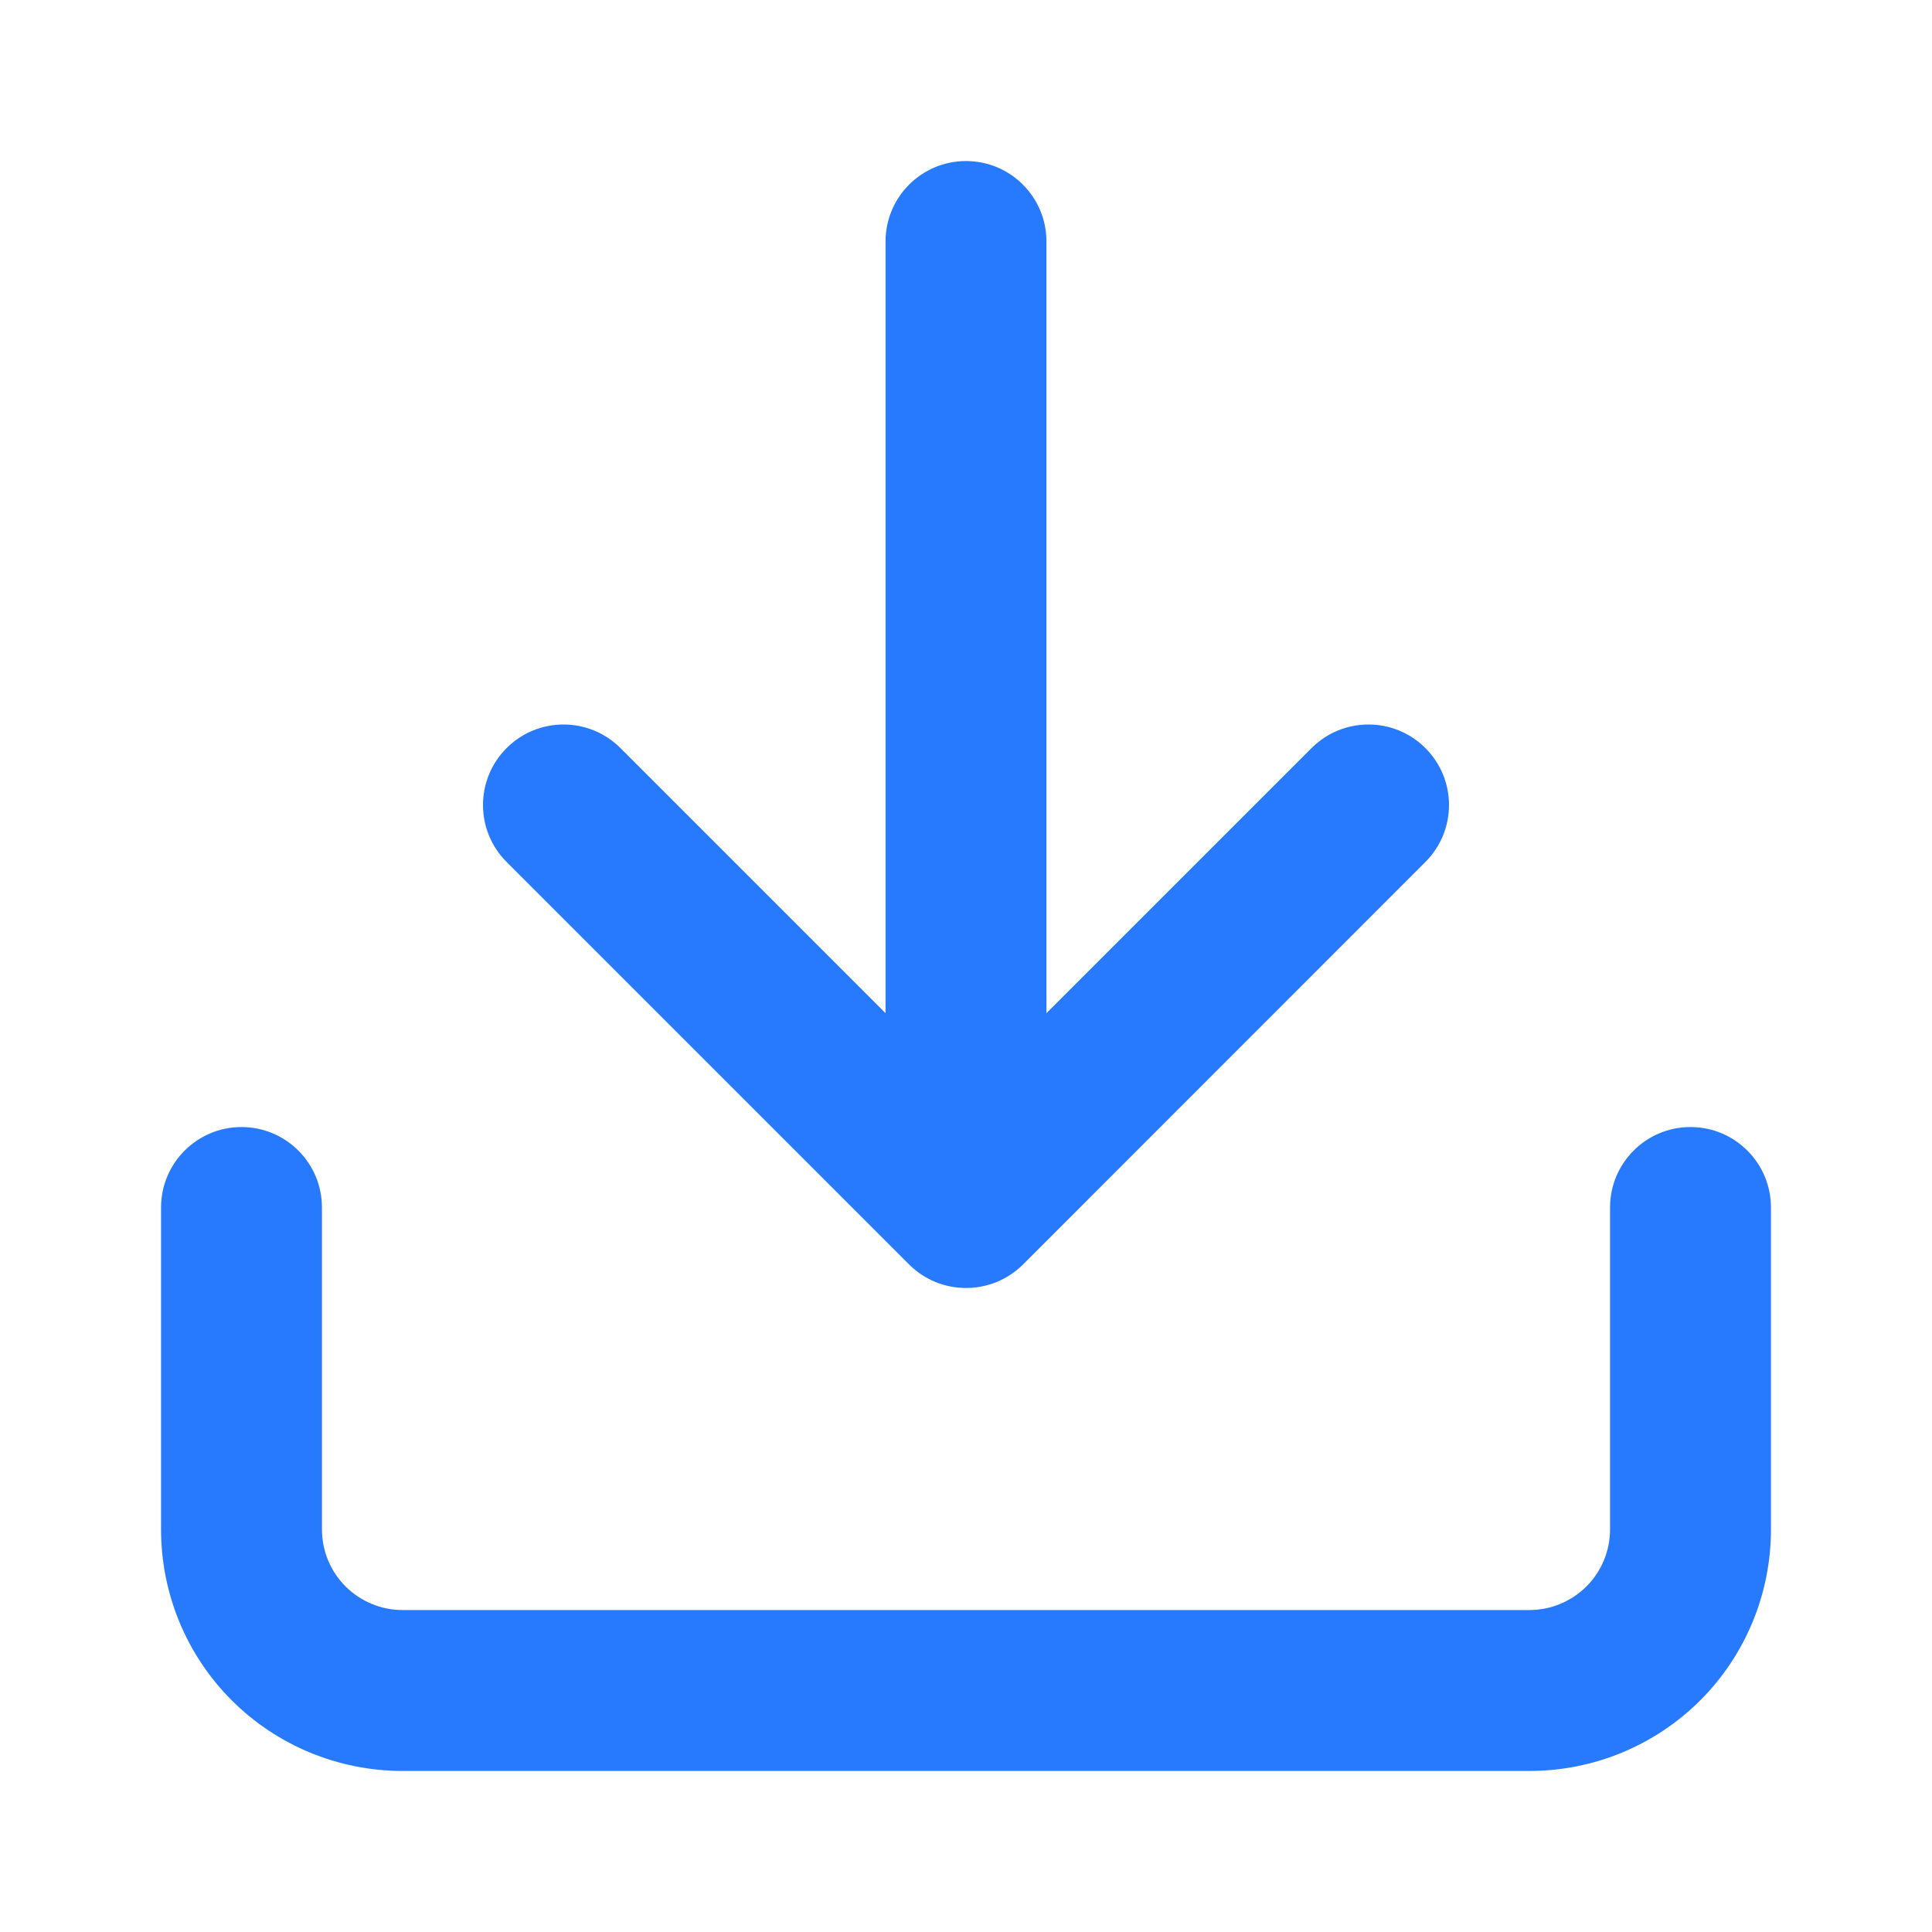 <svg xmlns="http://www.w3.org/2000/svg" xmlns:xlink="http://www.w3.org/1999/xlink" fill="none" version="1.1" width="14" height="14" viewBox="0 0 14 14"><defs><clipPath id="master_svg0_365_0493"><rect x="14" y="0" width="14" height="14" rx="0"/></clipPath></defs><g transform="matrix(0,1,-1,0,14,-14)" clip-path="url(#master_svg0_365_0493)"><g><path d="M22.167,1.75C22.167,1.428,22.428,1.167,22.75,1.167C22.75,1.167,25.083,1.167,25.083,1.167C25.548,1.167,25.993,1.351,26.321,1.679C26.649,2.007,26.833,2.452,26.833,2.917C26.833,2.917,26.833,11.083,26.833,11.083C26.833,11.547,26.649,11.993,26.321,12.321C25.993,12.649,25.548,12.833,25.083,12.833C25.083,12.833,22.75,12.833,22.75,12.833C22.428,12.833,22.167,12.572,22.167,12.25C22.167,11.928,22.428,11.667,22.75,11.667C22.75,11.667,25.083,11.667,25.083,11.667C25.238,11.667,25.387,11.605,25.496,11.496C25.605,11.386,25.667,11.238,25.667,11.083C25.667,11.083,25.667,2.917,25.667,2.917C25.667,2.762,25.605,2.614,25.496,2.504C25.387,2.395,25.238,2.333,25.083,2.333C25.083,2.333,22.75,2.333,22.75,2.333C22.428,2.333,22.167,2.072,22.167,1.75C22.167,1.75,22.167,1.75,22.167,1.75ZM19.421,3.671C19.649,3.443,20.018,3.443,20.246,3.671C20.246,3.671,23.163,6.587,23.163,6.587C23.39,6.815,23.39,7.185,23.163,7.412C23.163,7.412,20.246,10.329,20.246,10.329C20.018,10.557,19.649,10.557,19.421,10.329C19.193,10.101,19.193,9.732,19.421,9.504C19.421,9.504,21.342,7.583,21.342,7.583C21.342,7.583,15.75,7.583,15.75,7.583C15.428,7.583,15.167,7.322,15.167,7C15.167,6.678,15.428,6.417,15.75,6.417C15.75,6.417,21.342,6.417,21.342,6.417C21.342,6.417,19.421,4.496,19.421,4.496C19.193,4.268,19.193,3.899,19.421,3.671C19.421,3.671,19.421,3.671,19.421,3.671Z" fill-rule="evenodd" fill="#277AFE" fill-opacity="1"/></g></g></svg>